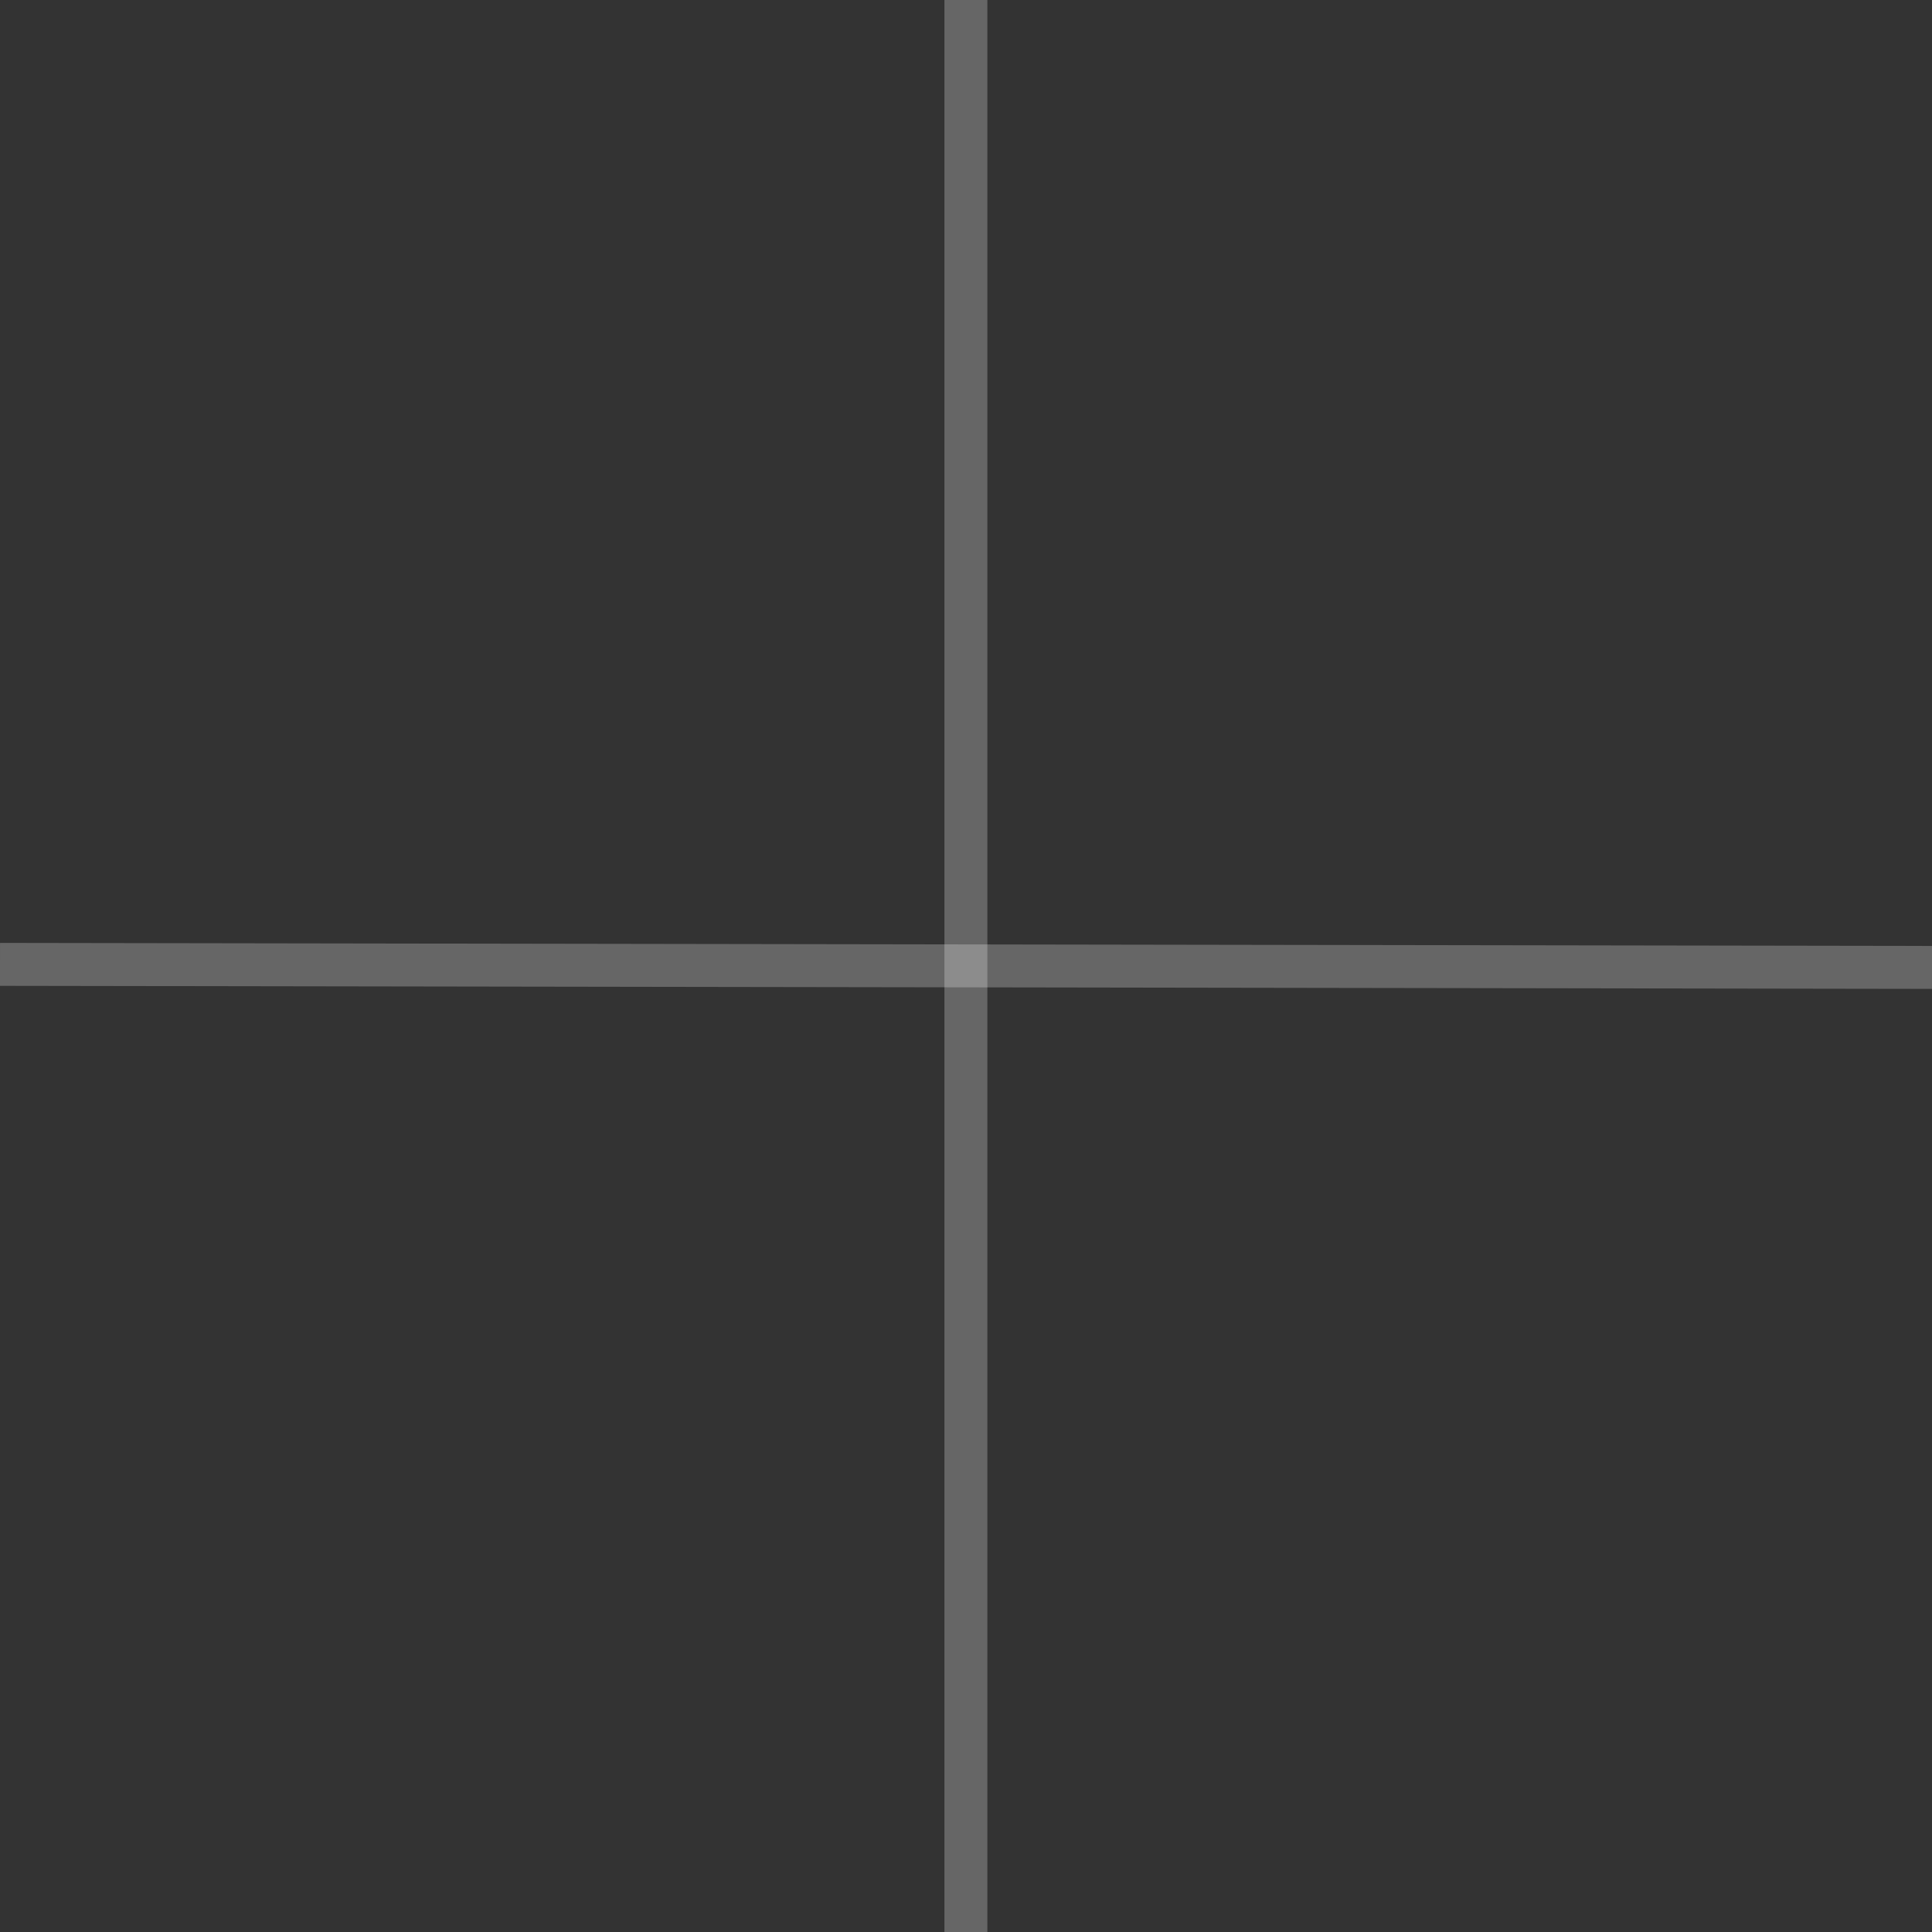 <svg width="90" height="90" viewBox="0 0 90 90" fill="none" xmlns="http://www.w3.org/2000/svg">
<rect x="0" y="0" width="90" height="90" fill="#333333" stroke="none"/>
<path d="M44.995 0V90" stroke="white" stroke-opacity="0.25" stroke-width="2"/>
<path d="M90 45.066L-9.41753e-06 44.924" stroke="white" stroke-opacity="0.25" stroke-width="2"/>
</svg>
